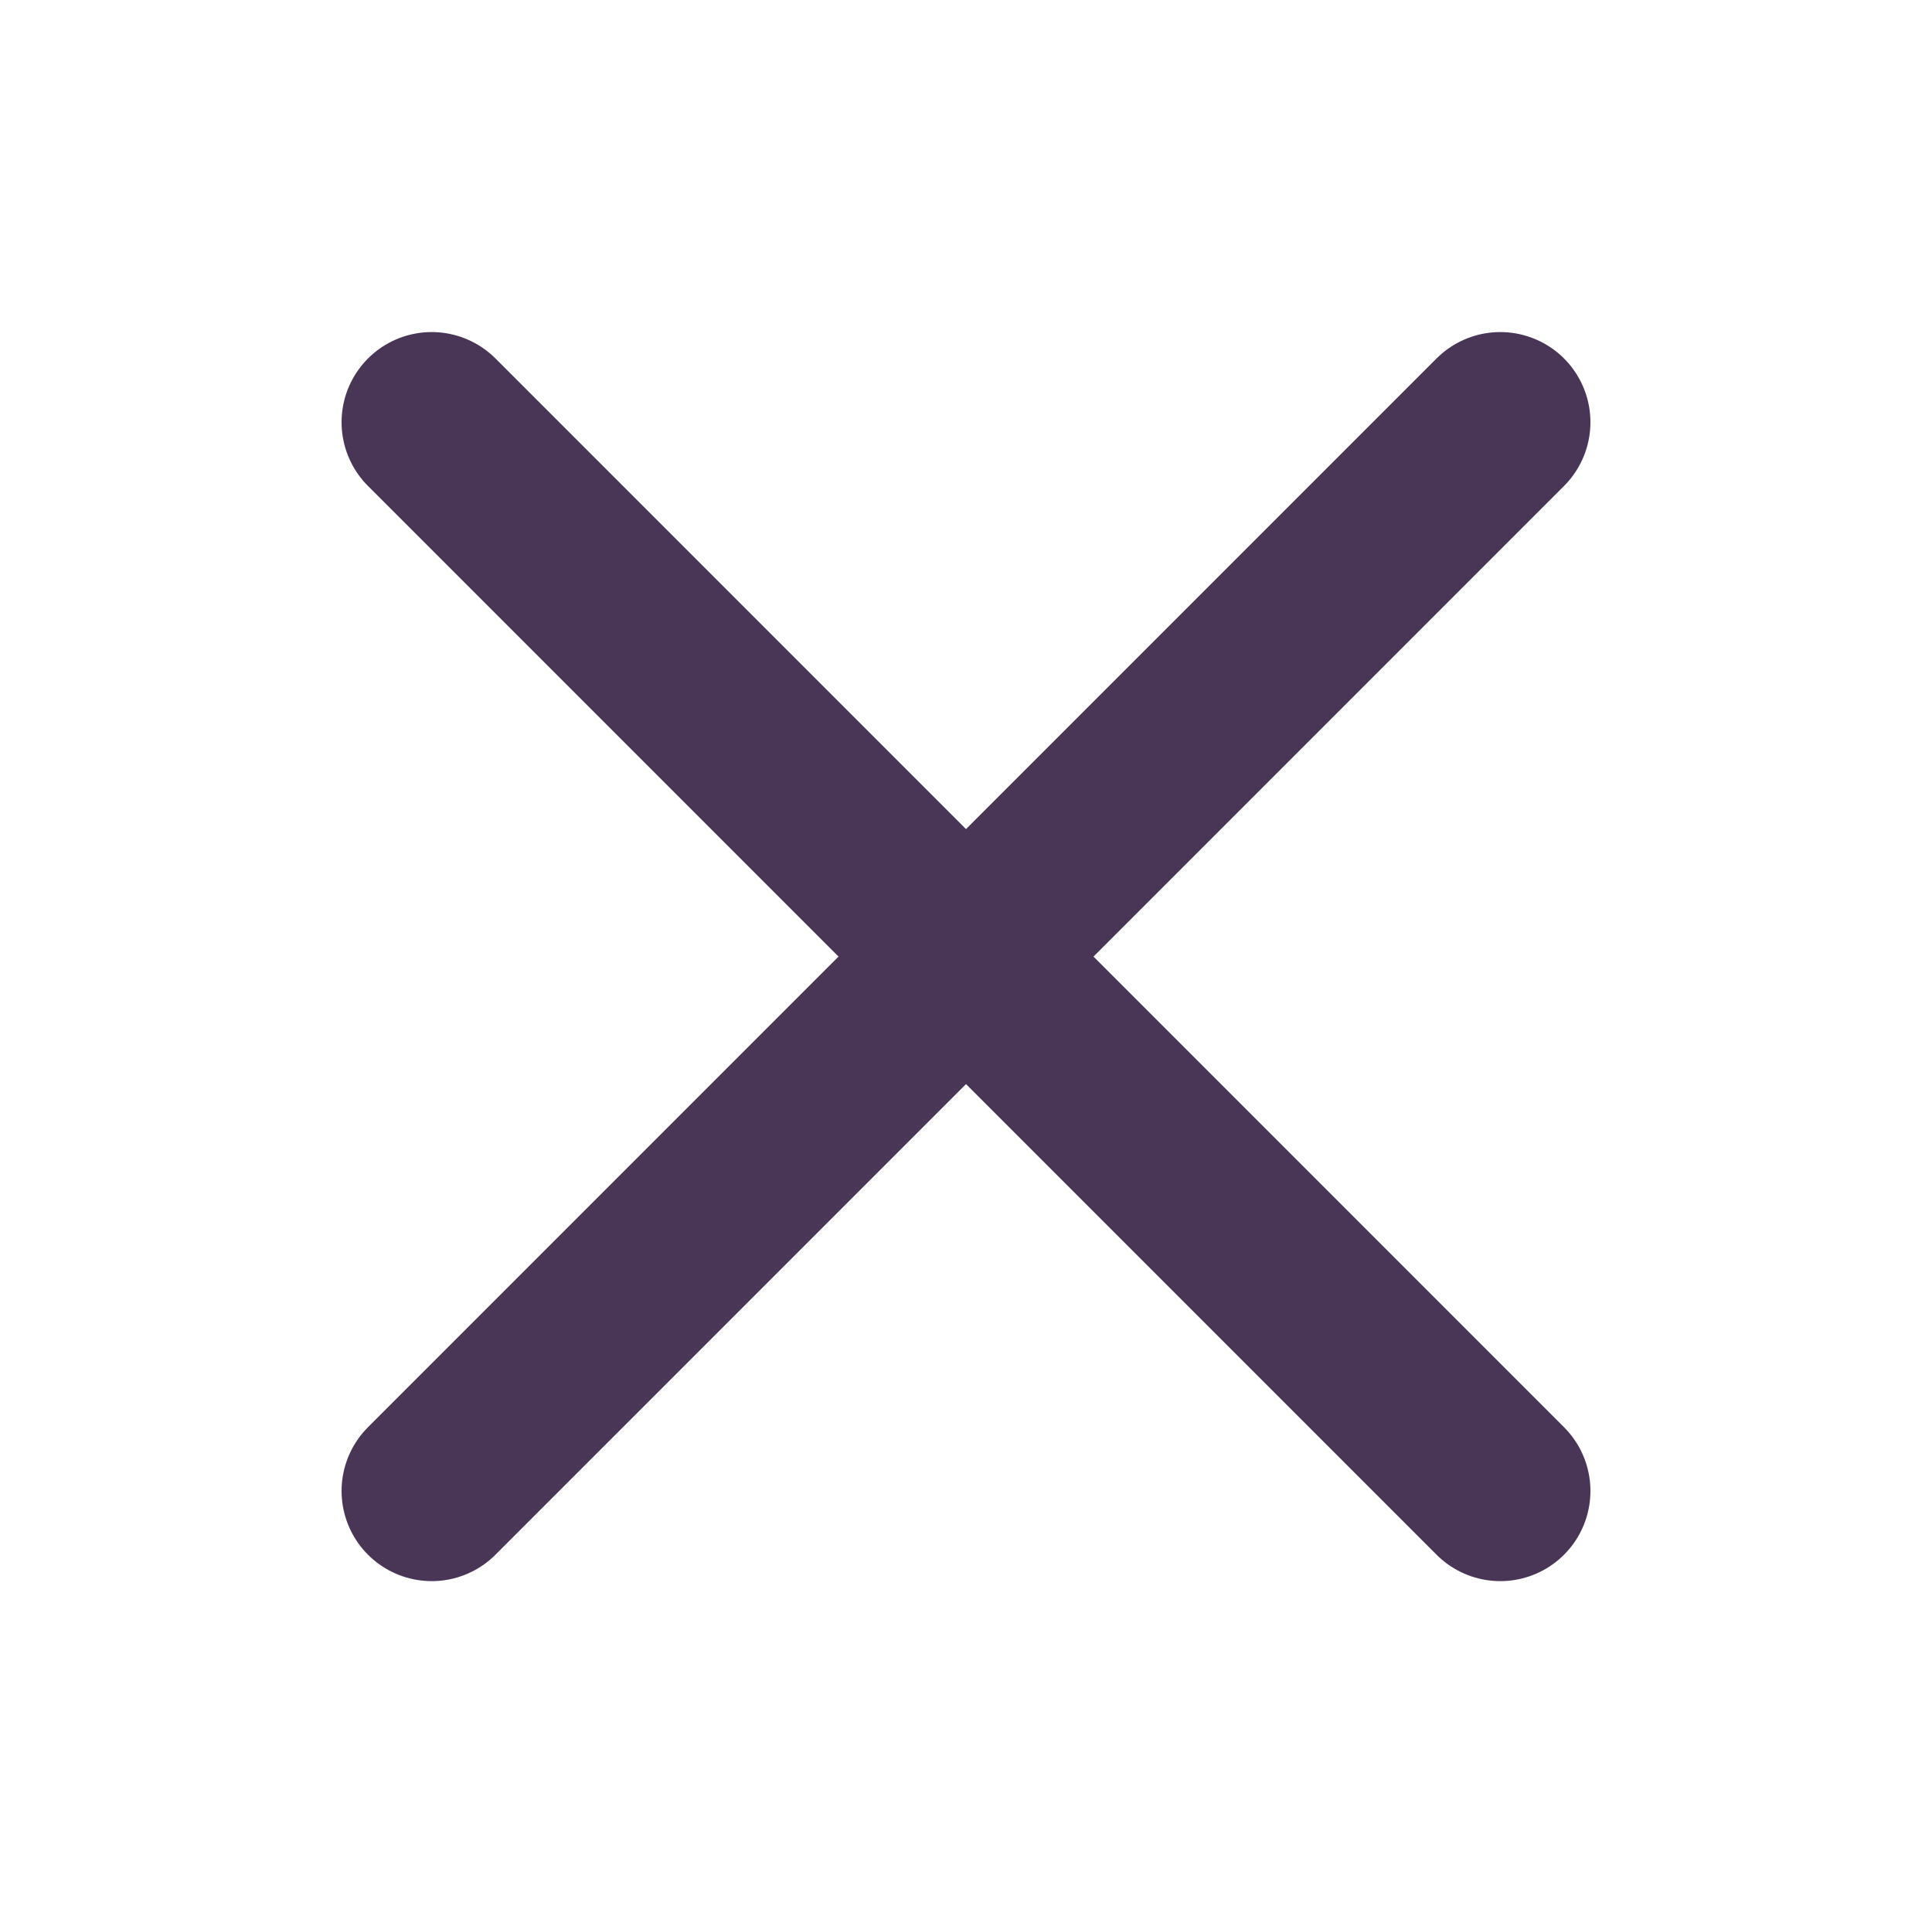 <svg width="101" height="100" viewBox="0 0 101 100" fill="none" xmlns="http://www.w3.org/2000/svg">
<g clip-path="url(#clip0_19_523)">
<path d="M78.431 22.069L22.569 77.931" stroke="#493657" stroke-width="9.425" stroke-linecap="round"/>
<path d="M78.431 77.931L22.569 22.069" stroke="#493657" stroke-width="9.425" stroke-linecap="round"/>
</g>
<defs>
<clipPath id="clip0_19_523">
<rect width="100" height="100" fill="white" transform="translate(0.5)"/>
</clipPath>
</defs>
</svg>
